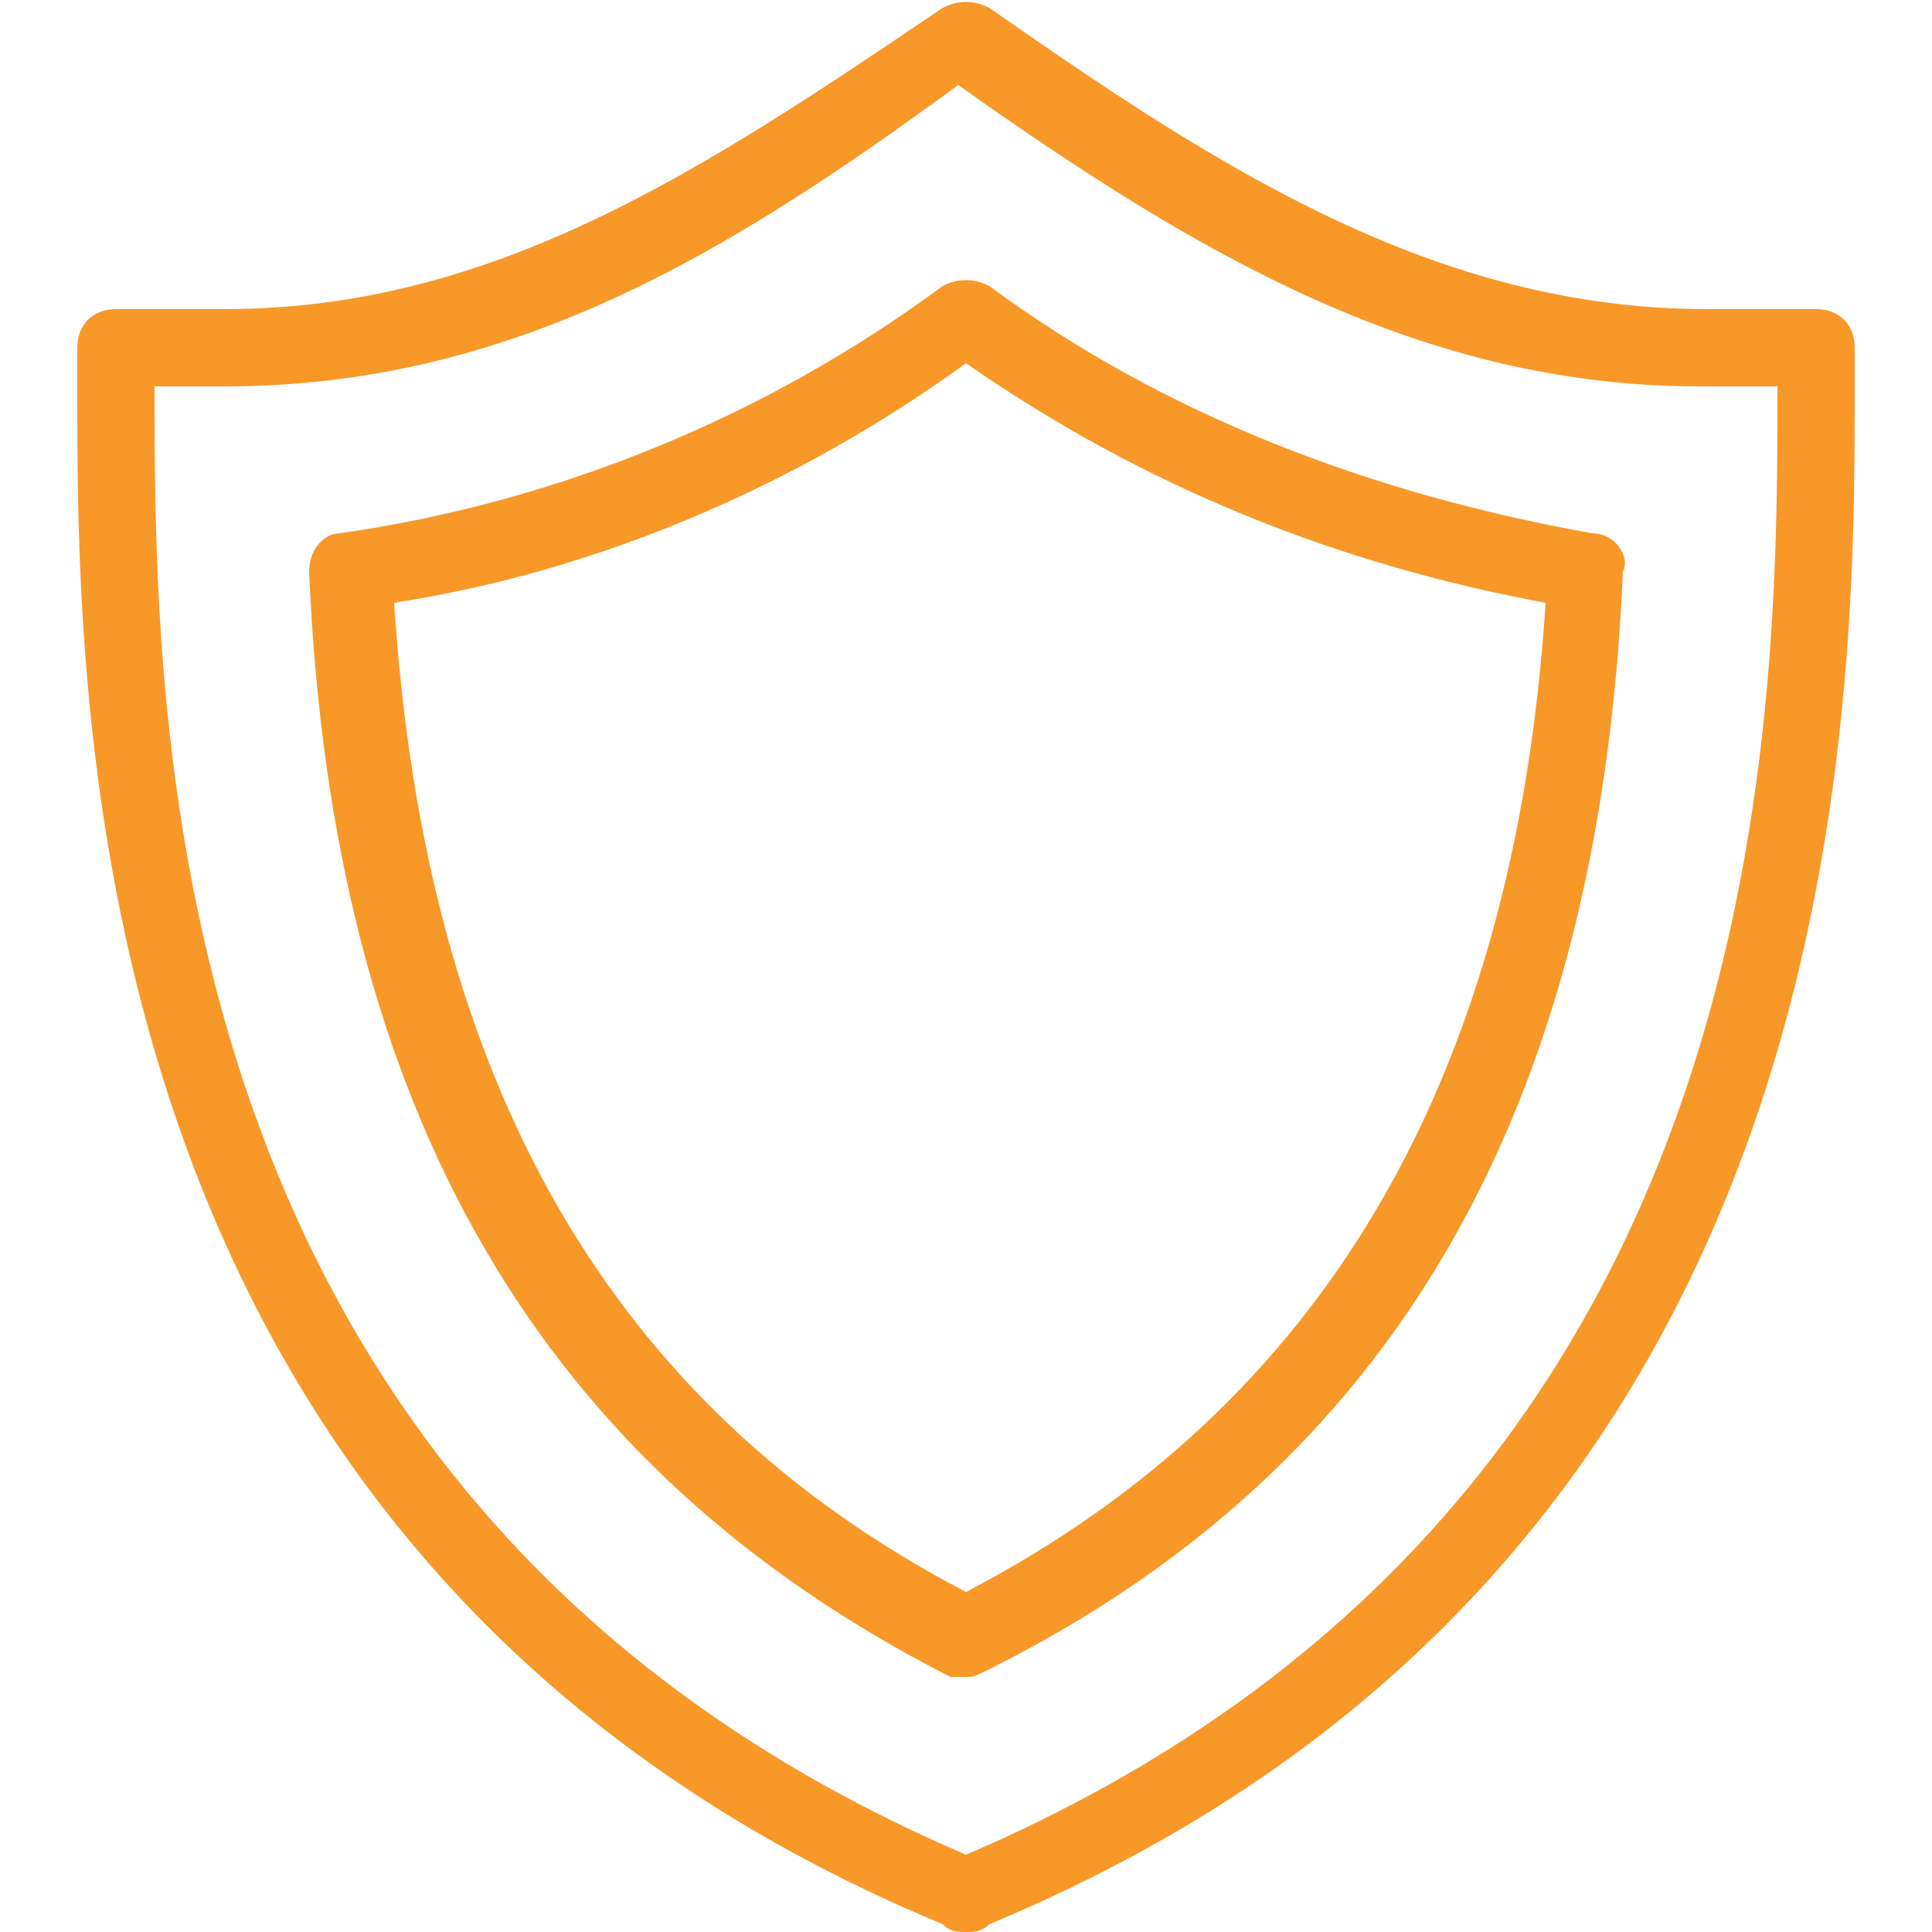 <?xml version="1.0" encoding="utf-8"?>
<!-- Generator: Adobe Illustrator 21.0.0, SVG Export Plug-In . SVG Version: 6.00 Build 0)  -->
<svg version="1.1" id="Layer_1" xmlns="http://www.w3.org/2000/svg" xmlns:xlink="http://www.w3.org/1999/xlink" x="0px" y="0px"
	 viewBox="0 0 25 25" style="enable-background:new 0 0 25 25;" xml:space="preserve">
<style type="text/css">
	.st0{fill:#F89829;}
</style>
<title>Shield</title>
<path class="st0" d="M12.5,25L12.5,25c-0.1,0-0.2,0-0.3-0.1C0.9,20.2,1,9.1,1,4.9V4.5C1,4.2,1.2,4,1.5,4h1.4c3.5,0,6.2-1.8,9.3-3.9
	c0.2-0.1,0.4-0.1,0.6,0c3,2.1,5.8,3.9,9.3,3.9h1.4C23.8,4,24,4.2,24,4.5v0.4c0,4.2,0.1,15.3-11.2,20C12.7,25,12.6,25,12.5,25z M2,5
	c0,4.4,0,14.5,10.5,19C23,19.5,23,9.4,23,5h-1c-3.6,0-6.5-1.7-9.6-3.9C9.4,3.3,6.6,5,2.9,5H2z M12.5,21.7c-0.1,0-0.2,0-0.2,0
	C7,19,4.3,14.4,4,7.4c0-0.3,0.2-0.5,0.4-0.5c2.8-0.4,5.5-1.5,7.8-3.2c0.2-0.1,0.4-0.1,0.6,0c2.3,1.7,5,2.7,7.8,3.2
	c0.3,0,0.5,0.3,0.4,0.5c-0.3,7-3,11.6-8.2,14.2C12.6,21.7,12.6,21.7,12.5,21.7z M5.1,7.8c0.4,6.2,2.8,10.4,7.4,12.8
	c4.6-2.4,7.1-6.6,7.5-12.8c-2.7-0.5-5.2-1.5-7.5-3.1C10.3,6.3,7.7,7.4,5.1,7.8z"/>
</svg>
